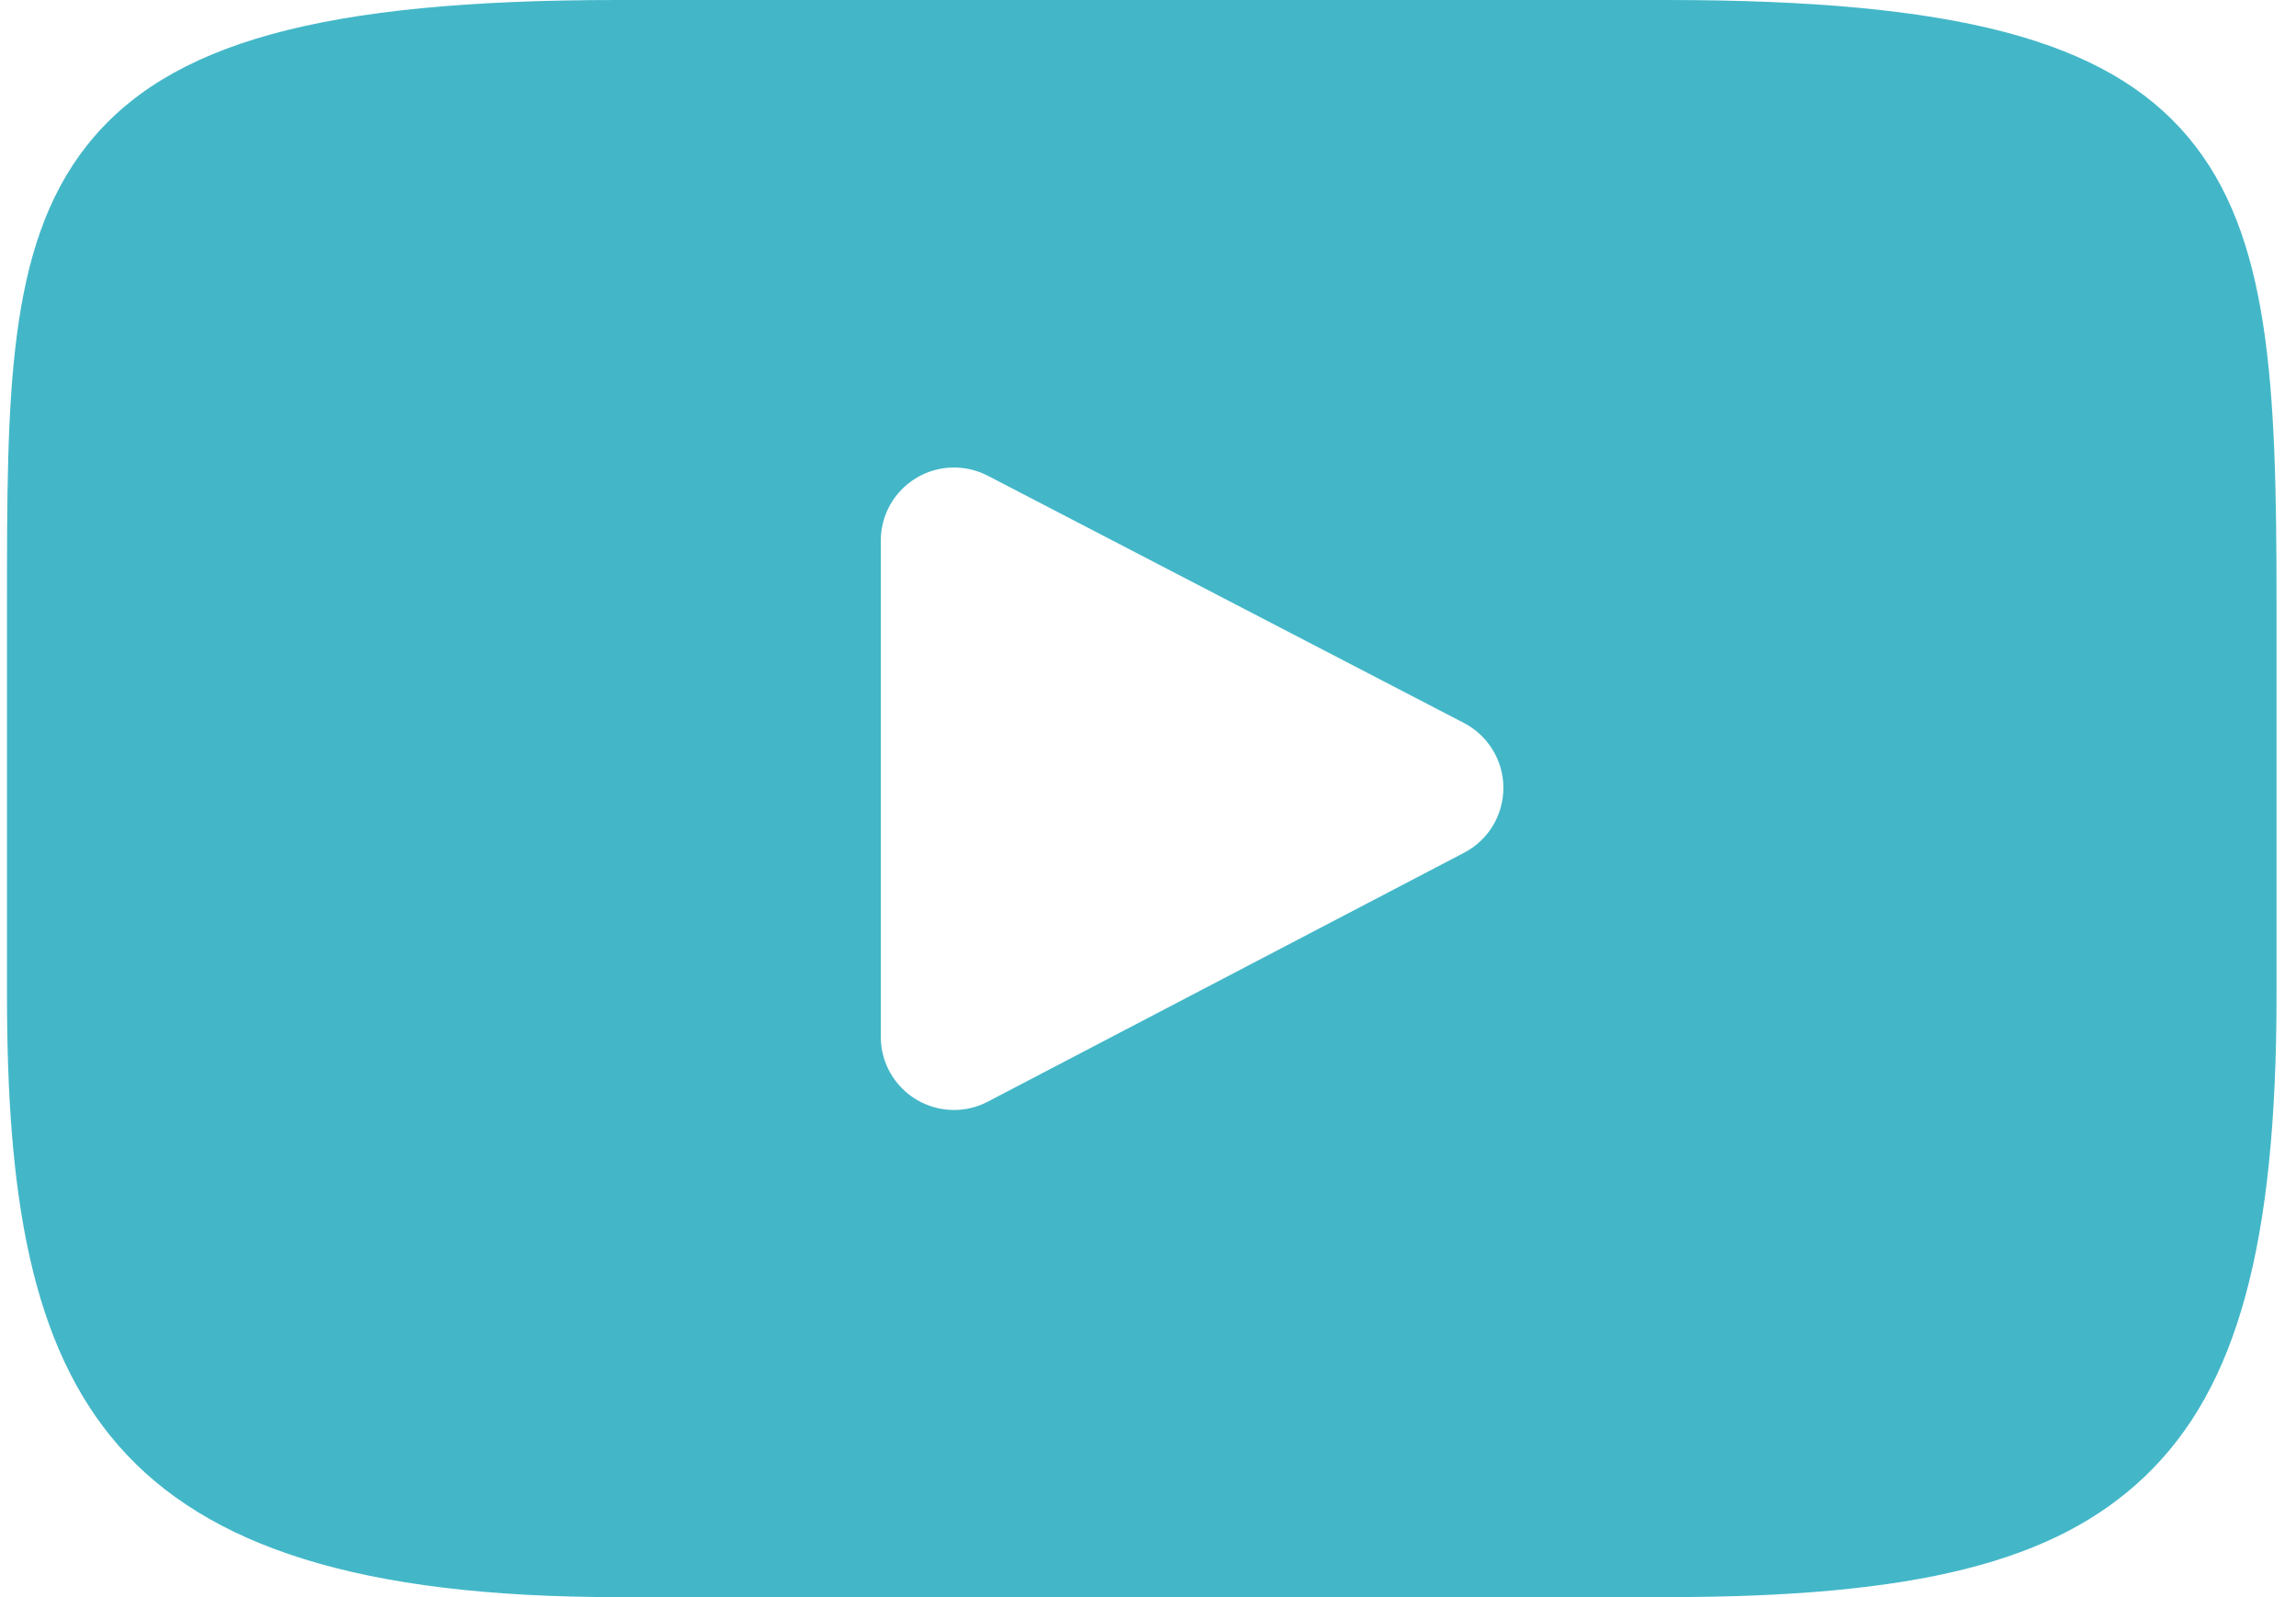 <svg width="23" height="16" viewBox="0 0 23 16" fill="none" xmlns="http://www.w3.org/2000/svg">
<path d="M21.919 1.373C21.099 0.398 19.583 0 16.69 0H6.186C3.226 0 1.685 0.424 0.867 1.462C0.07 2.475 0.07 3.967 0.07 6.032V9.968C0.07 13.969 1.016 16 6.186 16H16.69C19.199 16 20.59 15.649 21.489 14.788C22.412 13.905 22.805 12.464 22.805 9.968V6.032C22.805 3.854 22.744 2.353 21.919 1.373ZM14.666 8.543L9.896 11.036C9.79 11.092 9.673 11.12 9.557 11.12C9.425 11.12 9.293 11.084 9.177 11.014C8.957 10.881 8.823 10.643 8.823 10.386V5.417C8.823 5.16 8.957 4.923 9.176 4.79C9.395 4.657 9.667 4.648 9.895 4.766L14.665 7.243C14.907 7.369 15.06 7.619 15.06 7.892C15.06 8.166 14.909 8.417 14.666 8.543Z" fill="#43B7C8"/>
</svg>
